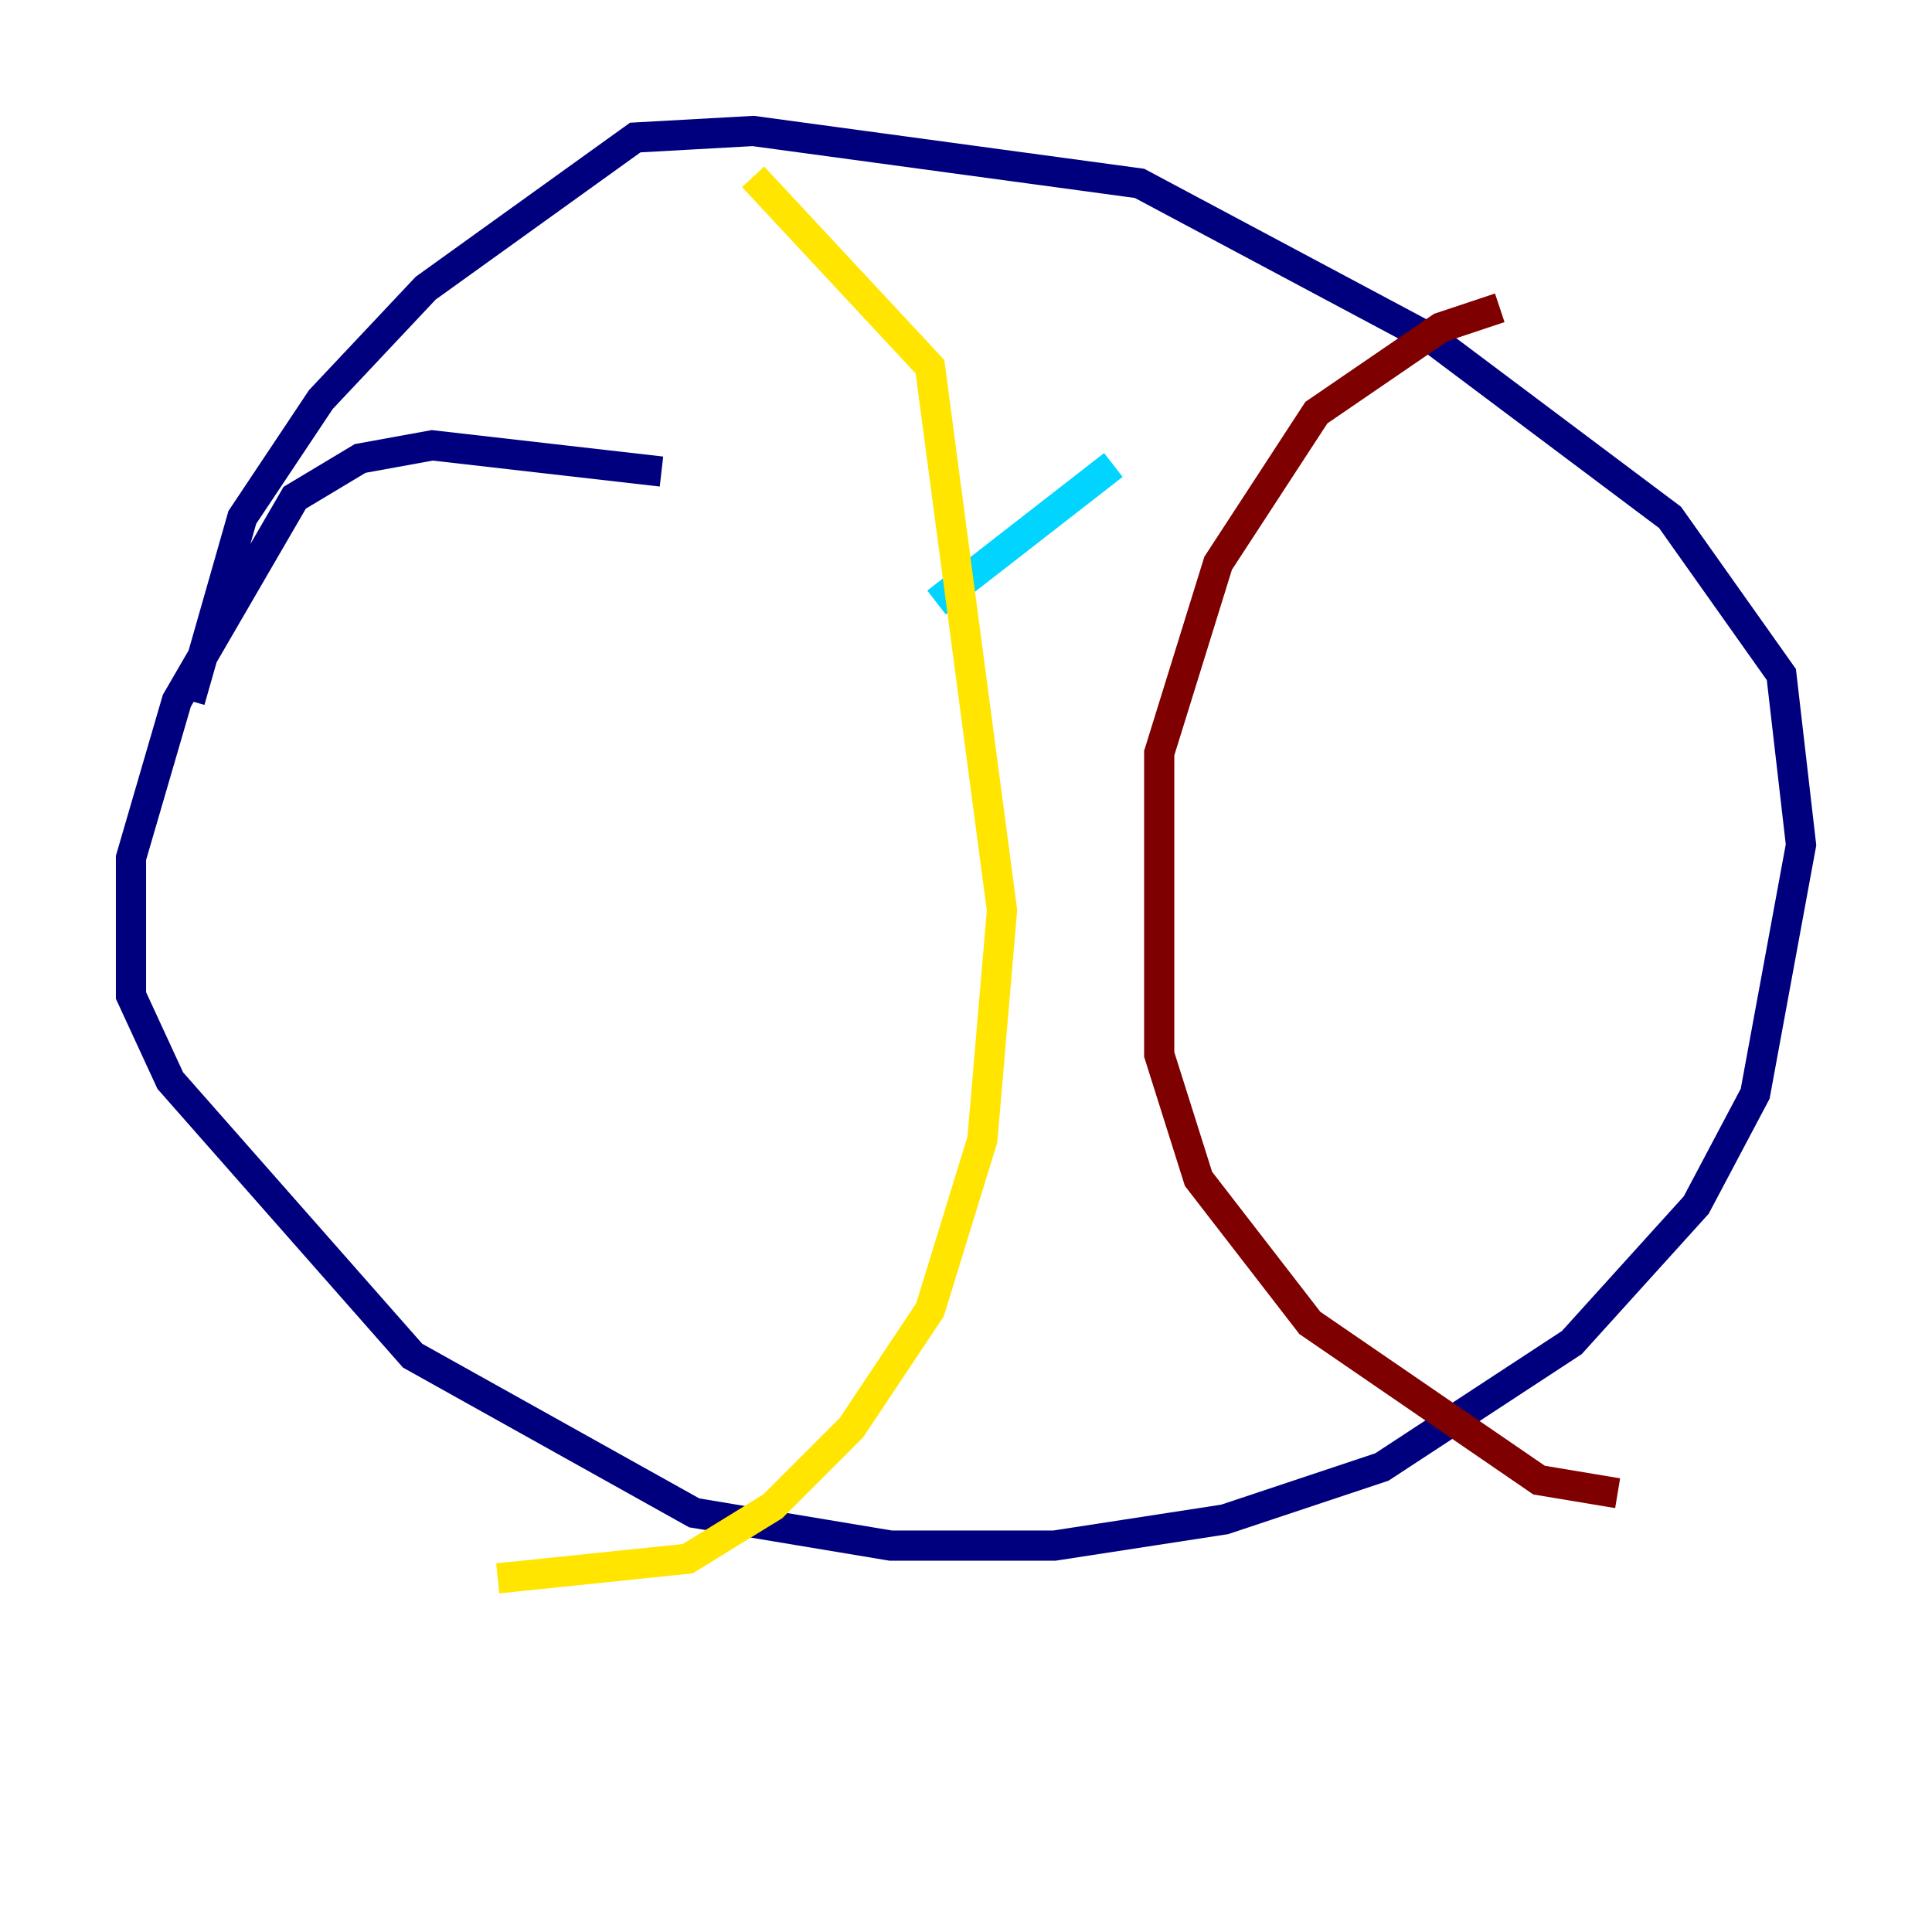 <?xml version="1.0" encoding="utf-8" ?>
<svg baseProfile="tiny" height="128" version="1.2" viewBox="0,0,128,128" width="128" xmlns="http://www.w3.org/2000/svg" xmlns:ev="http://www.w3.org/2001/xml-events" xmlns:xlink="http://www.w3.org/1999/xlink"><defs /><polyline fill="none" points="43.824,31.241 28.637,29.505 23.864,30.373 19.525,32.976 11.715,46.427 8.678,56.841 8.678,65.953 11.281,71.593 27.336,89.817 45.993,100.231 59.01,102.4 69.858,102.4 81.139,100.664 91.552,97.193 104.136,88.949 112.38,79.837 116.285,72.461 119.322,55.973 118.02,44.691 110.644,34.278 95.024,22.563 75.498,12.149 49.898,8.678 42.088,9.112 28.203,19.091 21.261,26.468 16.054,34.278 12.583,46.427" stroke="#00007f" stroke-width="2" /><polyline fill="none" points="62.047,39.919 73.763,30.807" stroke="#00d4ff" stroke-width="2" /><polyline fill="none" points="49.898,11.715 61.614,24.298 66.386,60.312 65.085,75.498 61.614,86.78 56.407,94.59 51.2,99.797 45.559,103.268 32.976,104.57" stroke="#ffe500" stroke-width="2" /><polyline fill="none" points="99.363,20.393 95.458,21.695 87.214,27.336 80.705,37.315 76.8,49.898 76.8,69.858 79.403,78.102 86.78,87.647 101.966,98.061 107.173,98.929" stroke="#7f0000" stroke-width="2" /></svg>